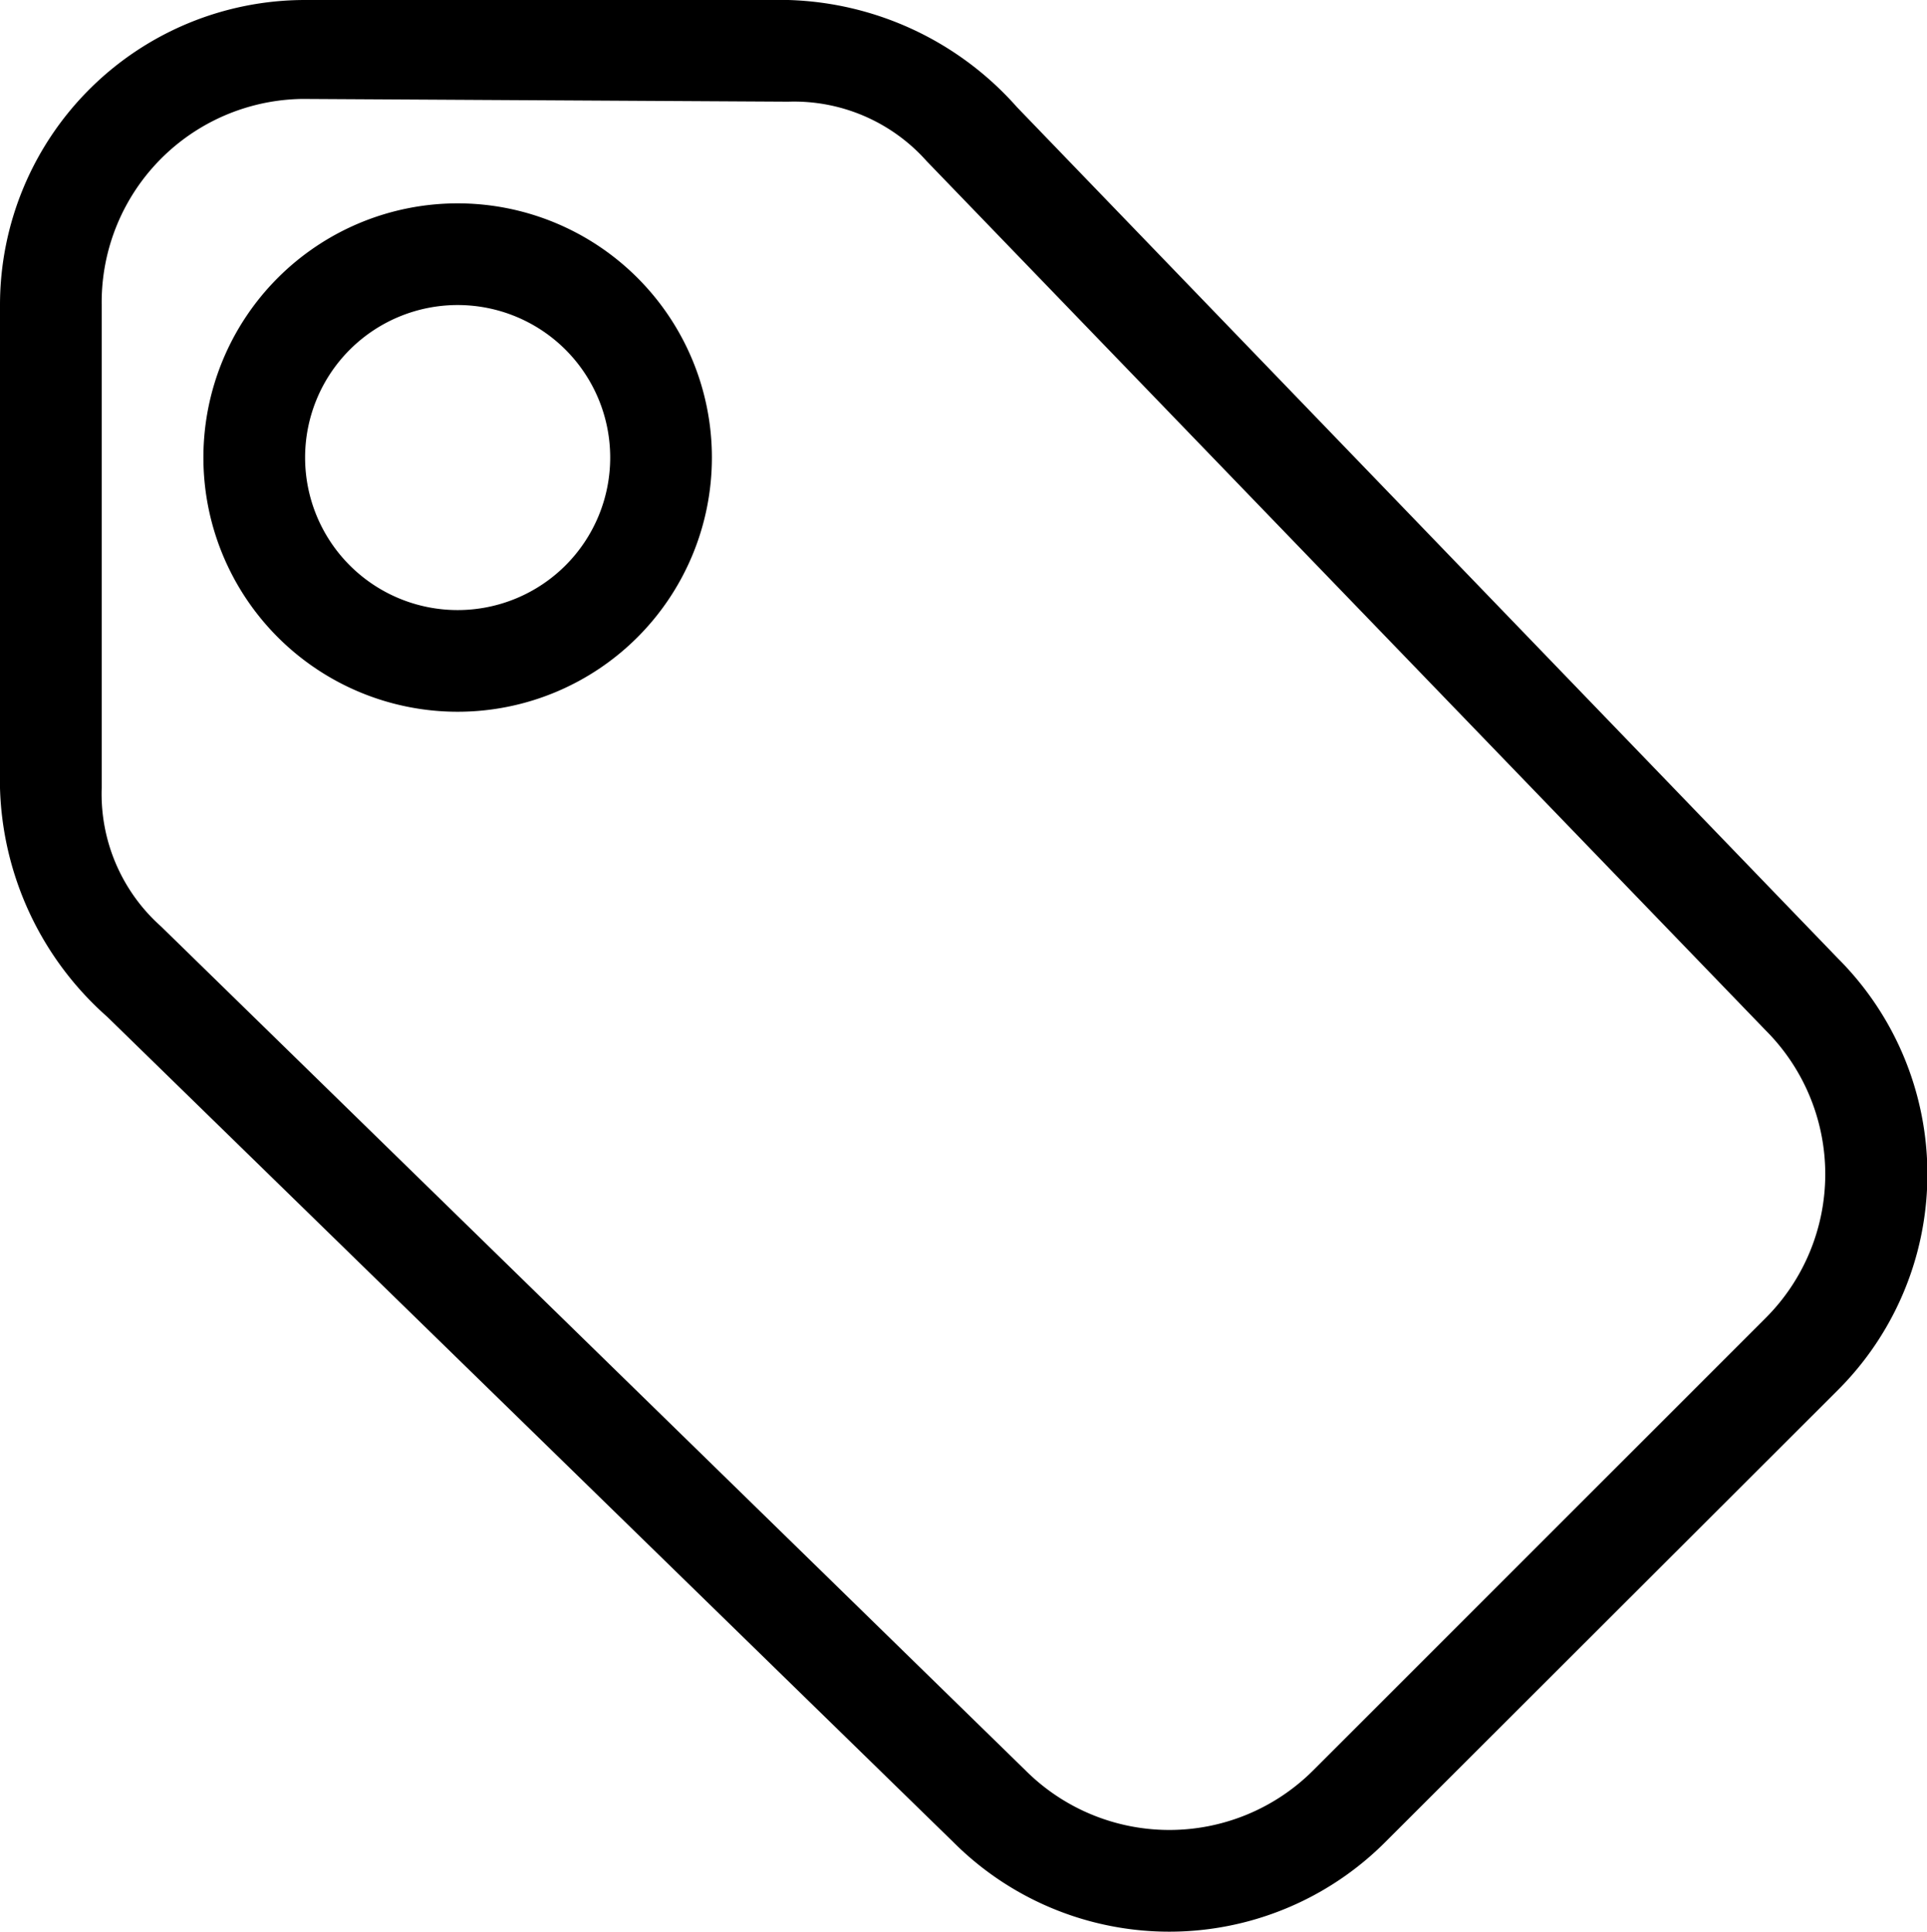 <svg xmlns="http://www.w3.org/2000/svg" width="18.948" height="18.998" viewBox="0 0 18.948 18.998">
    <path d="M15.619,21.119a3,3,0,0,1-4.243,0L3.054,13A3.119,3.119,0,0,1,2,10.75V6A3,3,0,0,1,5,3H9.75A3.12,3.12,0,0,1,12,4.054l8.073,8.373a3,3,0,0,1,0,4.243Zm-.707-.707,4.45-4.45a2,2,0,0,0,0-2.828l-8.25-8.549A1.744,1.744,0,0,0,9.75,4L4.973,3.973A2,2,0,0,0,3,6v4.75a1.744,1.744,0,0,0,.584,1.362l8.5,8.3A2,2,0,0,0,14.912,20.412ZM6.5,5A2.5,2.5,0,1,1,4,7.5,2.5,2.5,0,0,1,6.5,5Zm0,1A1.5,1.5,0,1,0,8,7.5,1.5,1.5,0,0,0,6.5,6Z" transform="translate(-2 -3)"/>
</svg>